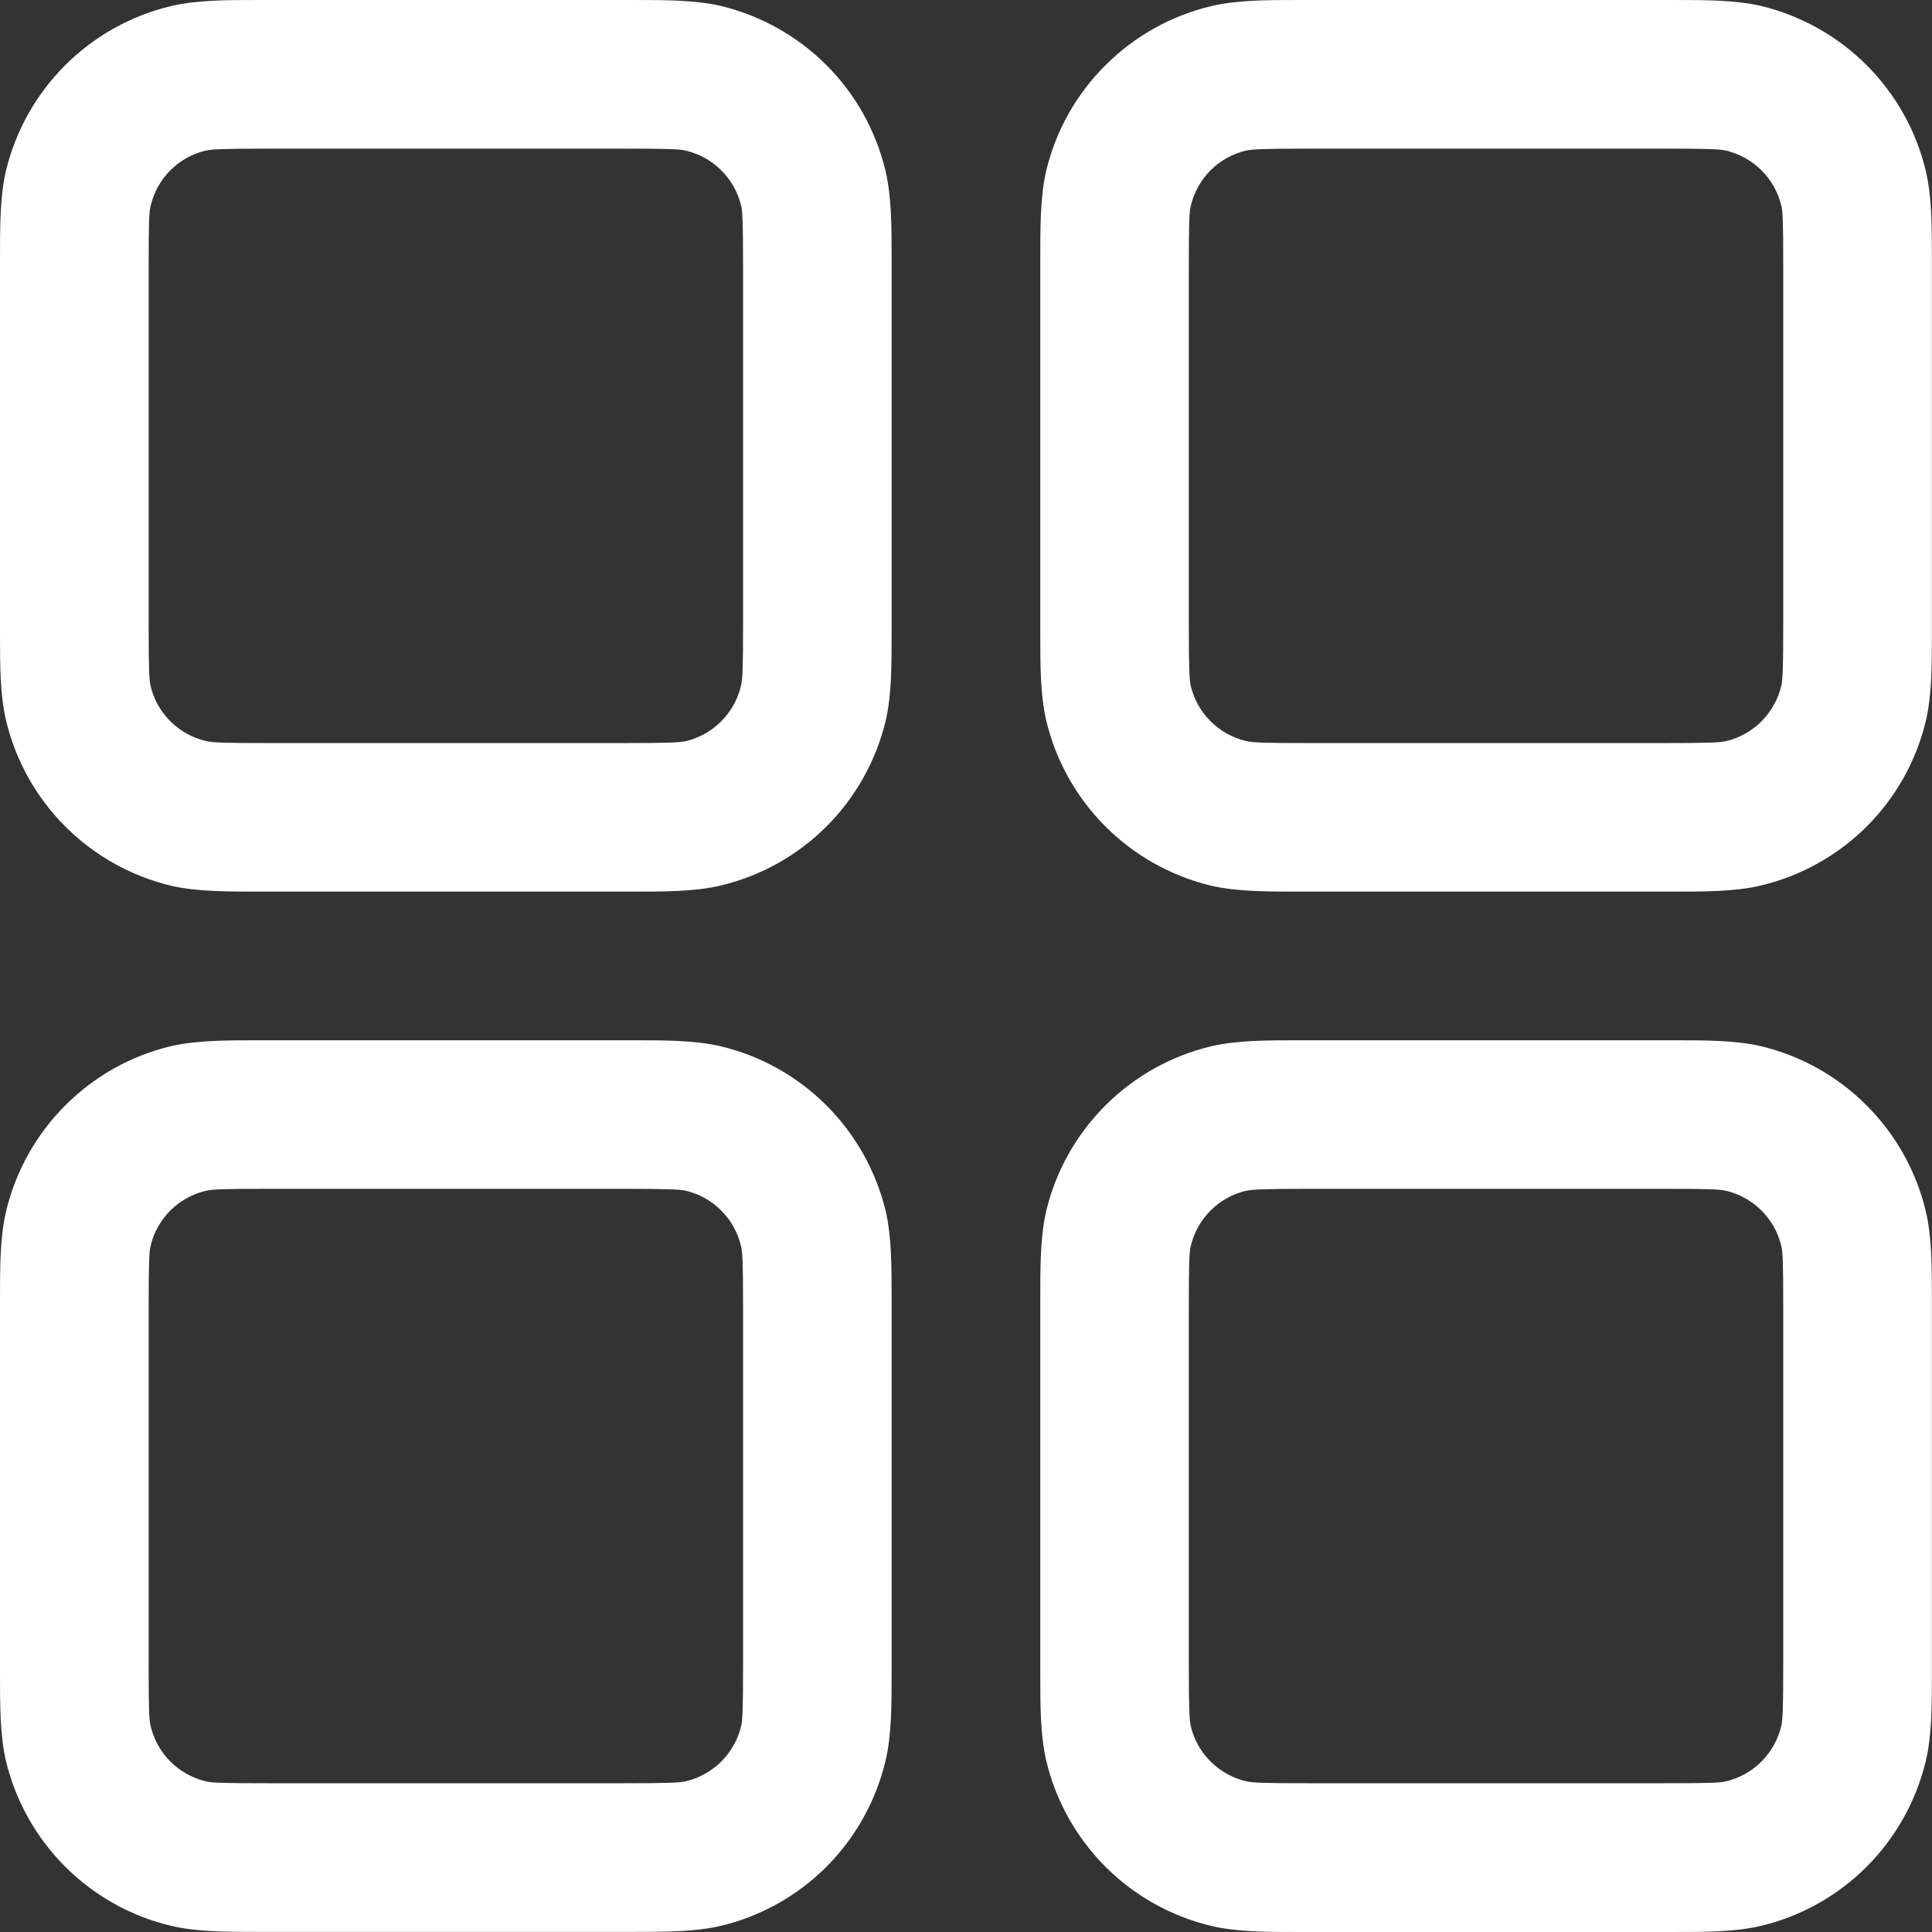 <svg width="18" height="18" viewBox="0 0 18 18" fill="none" xmlns="http://www.w3.org/2000/svg">
<rect x="0" y="0" width="18" height="18" fill="#333333" stroke="none"/>
<path fill-rule="evenodd" clip-rule="evenodd" d="M2.492 0H2.423C2.106 0 1.833 1.03154e-08 1.592 0.057C1.219 0.146 0.878 0.337 0.607 0.608C0.336 0.879 0.145 1.219 0.055 1.592C-5.1577e-08 1.833 0 2.104 0 2.423V5.884C0 6.201 1.03154e-08 6.474 0.057 6.715C0.146 7.088 0.337 7.429 0.608 7.7C0.879 7.971 1.219 8.162 1.592 8.252C1.833 8.307 2.104 8.307 2.423 8.307H5.884C6.201 8.307 6.474 8.307 6.715 8.25C7.088 8.161 7.429 7.971 7.7 7.7C7.971 7.429 8.162 7.088 8.252 6.715C8.307 6.474 8.307 6.203 8.307 5.884V2.423C8.307 2.106 8.307 1.833 8.25 1.592C8.161 1.219 7.971 0.878 7.7 0.607C7.429 0.336 7.088 0.145 6.715 0.055C6.474 -5.1577e-08 6.203 0 5.884 0H2.492ZM1.915 1.404C1.974 1.39 2.067 1.385 2.492 1.385H5.815C6.241 1.385 6.333 1.389 6.392 1.404C6.517 1.434 6.63 1.497 6.721 1.588C6.811 1.678 6.875 1.792 6.905 1.916C6.918 1.974 6.923 2.066 6.923 2.492V5.815C6.923 6.241 6.918 6.333 6.903 6.392C6.873 6.517 6.81 6.63 6.719 6.721C6.629 6.811 6.515 6.875 6.391 6.905C6.334 6.917 6.243 6.923 5.815 6.923H2.492C2.066 6.923 1.974 6.918 1.915 6.903C1.79 6.873 1.677 6.81 1.586 6.719C1.496 6.629 1.432 6.515 1.403 6.391C1.39 6.334 1.385 6.243 1.385 5.815V2.492C1.385 2.066 1.389 1.974 1.404 1.915C1.434 1.79 1.497 1.677 1.588 1.586C1.678 1.496 1.792 1.432 1.916 1.403L1.915 1.404ZM12.184 0H12.114C11.797 0 11.525 1.03154e-08 11.284 0.057C10.911 0.146 10.57 0.337 10.299 0.608C10.027 0.879 9.836 1.219 9.747 1.592C9.692 1.833 9.692 2.104 9.692 2.423V5.884C9.692 6.201 9.692 6.474 9.748 6.715C9.837 7.088 10.028 7.429 10.299 7.7C10.57 7.971 10.911 8.162 11.284 8.252C11.525 8.307 11.796 8.307 12.114 8.307H15.576C15.893 8.307 16.166 8.307 16.406 8.25C16.779 8.161 17.12 7.971 17.392 7.7C17.663 7.429 17.854 7.088 17.943 6.715C17.999 6.474 17.999 6.203 17.999 5.884V2.423C17.999 2.106 17.999 1.833 17.942 1.592C17.853 1.219 17.662 0.878 17.391 0.607C17.12 0.336 16.779 0.145 16.406 0.055C16.166 -5.1577e-08 15.894 0 15.576 0H12.184ZM11.606 1.404C11.666 1.39 11.759 1.385 12.184 1.385H15.507C15.933 1.385 16.024 1.389 16.084 1.404C16.208 1.434 16.322 1.497 16.412 1.588C16.503 1.678 16.566 1.792 16.596 1.916C16.61 1.974 16.614 2.066 16.614 2.492V5.815C16.614 6.241 16.609 6.333 16.595 6.392C16.565 6.517 16.501 6.63 16.411 6.721C16.32 6.811 16.207 6.875 16.082 6.905C16.024 6.918 15.933 6.923 15.507 6.923H12.184C11.757 6.923 11.666 6.918 11.606 6.903C11.482 6.873 11.368 6.81 11.278 6.719C11.187 6.629 11.124 6.515 11.094 6.391C11.082 6.334 11.076 6.243 11.076 5.815V2.492C11.076 2.066 11.08 1.974 11.095 1.915C11.125 1.79 11.189 1.677 11.279 1.586C11.37 1.496 11.483 1.432 11.608 1.403L11.606 1.404ZM2.423 9.692H5.884C6.201 9.692 6.474 9.692 6.715 9.748C7.088 9.837 7.429 10.028 7.7 10.299C7.971 10.57 8.162 10.911 8.252 11.284C8.307 11.525 8.307 11.796 8.307 12.114V15.576C8.307 15.893 8.307 16.166 8.25 16.406C8.161 16.779 7.971 17.12 7.7 17.392C7.429 17.663 7.088 17.854 6.715 17.943C6.474 17.999 6.203 17.999 5.884 17.999H2.423C2.106 17.999 1.833 17.999 1.592 17.942C1.219 17.853 0.878 17.662 0.607 17.391C0.336 17.12 0.145 16.779 0.055 16.406C-5.1577e-08 16.166 0 15.894 0 15.576V12.114C0 11.797 1.03154e-08 11.525 0.057 11.284C0.146 10.911 0.337 10.57 0.608 10.299C0.879 10.027 1.219 9.836 1.592 9.747C1.833 9.692 2.104 9.692 2.423 9.692ZM2.492 11.076C2.066 11.076 1.974 11.08 1.915 11.095C1.79 11.125 1.677 11.189 1.586 11.279C1.496 11.37 1.432 11.483 1.403 11.608C1.39 11.665 1.385 11.756 1.385 12.184V15.507C1.385 15.933 1.389 16.024 1.404 16.084C1.434 16.208 1.497 16.322 1.588 16.412C1.678 16.503 1.792 16.566 1.916 16.596C1.974 16.61 2.066 16.614 2.492 16.614H5.815C6.241 16.614 6.333 16.609 6.392 16.595C6.517 16.565 6.63 16.501 6.721 16.411C6.811 16.32 6.875 16.207 6.905 16.082C6.918 16.024 6.923 15.933 6.923 15.507V12.184C6.923 11.757 6.918 11.666 6.903 11.606C6.873 11.482 6.81 11.368 6.719 11.278C6.629 11.187 6.515 11.124 6.391 11.094C6.334 11.082 6.243 11.076 5.815 11.076H2.492ZM12.184 9.692H12.114C11.797 9.692 11.525 9.692 11.284 9.748C10.911 9.837 10.57 10.028 10.299 10.299C10.027 10.57 9.836 10.911 9.747 11.284C9.692 11.525 9.692 11.796 9.692 12.114V15.576C9.692 15.893 9.692 16.166 9.748 16.406C9.837 16.779 10.028 17.12 10.299 17.392C10.57 17.663 10.911 17.854 11.284 17.943C11.525 18 11.797 18 12.114 18H15.576C15.893 18 16.166 18 16.406 17.943C16.779 17.854 17.12 17.663 17.391 17.392C17.662 17.121 17.852 16.78 17.942 16.408C17.999 16.167 17.999 15.894 17.999 15.577V12.114C17.999 11.797 17.999 11.525 17.942 11.284C17.853 10.911 17.662 10.57 17.391 10.299C17.12 10.027 16.779 9.836 16.406 9.747C16.166 9.692 15.894 9.692 15.576 9.692H12.184ZM11.606 11.095C11.666 11.082 11.759 11.076 12.184 11.076H15.507C15.933 11.076 16.024 11.08 16.084 11.095C16.208 11.125 16.322 11.189 16.412 11.279C16.503 11.37 16.566 11.483 16.596 11.608C16.61 11.666 16.614 11.757 16.614 12.184V15.507C16.614 15.933 16.609 16.024 16.595 16.084C16.565 16.208 16.501 16.322 16.411 16.412C16.32 16.503 16.207 16.566 16.082 16.596C16.024 16.61 15.933 16.614 15.507 16.614H12.184C11.757 16.614 11.666 16.609 11.606 16.595C11.482 16.565 11.368 16.501 11.278 16.411C11.187 16.32 11.124 16.207 11.094 16.082C11.082 16.026 11.076 15.934 11.076 15.507V12.184C11.076 11.757 11.08 11.666 11.095 11.606C11.125 11.482 11.189 11.368 11.279 11.278C11.37 11.187 11.483 11.124 11.608 11.094L11.606 11.095Z" fill="white"/>
</svg>
